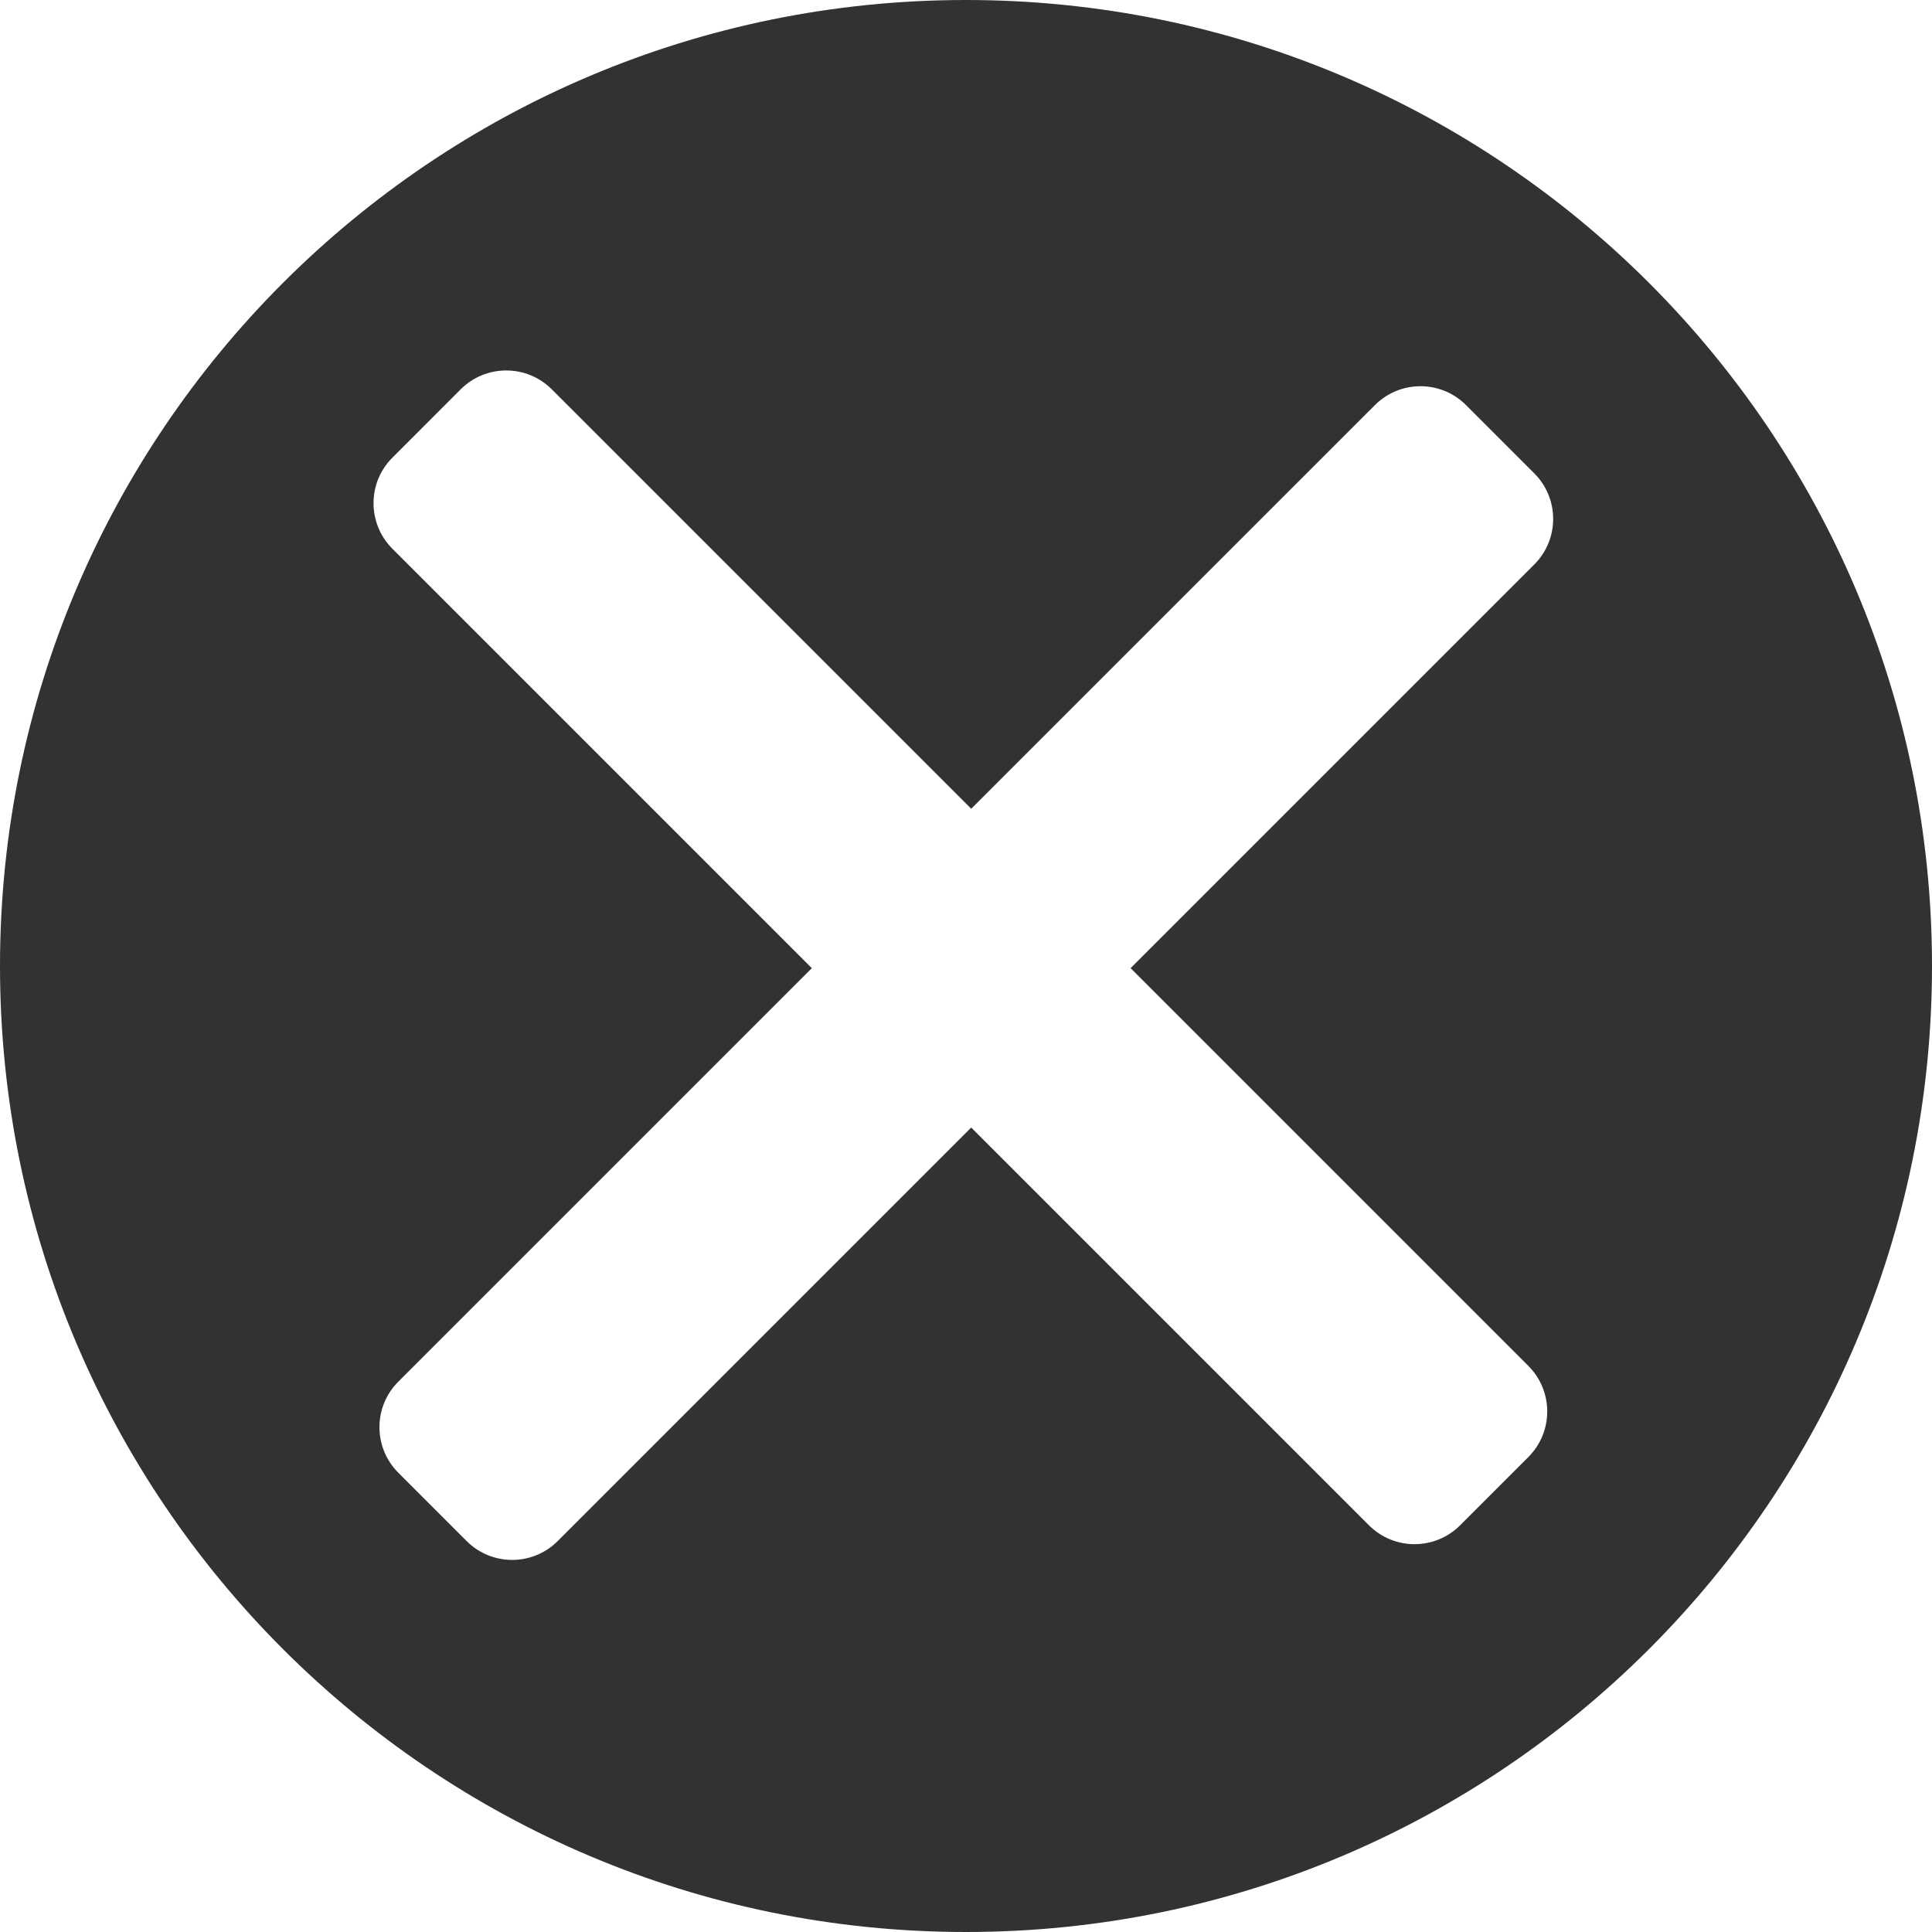<svg width="60" height="60" viewBox="0 0 60 60" fill="none" xmlns="http://www.w3.org/2000/svg">
<path fill-rule="evenodd" clip-rule="evenodd" d="M60 30C60 46.569 46.569 60 30 60C13.431 60 0 46.569 0 30C0 13.431 13.431 0 30 0C46.569 0 60 13.431 60 30ZM14.492 47.859C15.273 48.64 16.539 48.64 17.32 47.859L30.162 35.017L42.515 47.37C43.296 48.151 44.563 48.151 45.344 47.37L47.465 45.249C48.246 44.468 48.246 43.201 47.465 42.42L35.112 30.067L47.649 17.53C48.43 16.749 48.43 15.482 47.649 14.701L45.528 12.58C44.747 11.799 43.481 11.799 42.7 12.58L30.162 25.117L17.136 12.091C16.355 11.31 15.089 11.31 14.307 12.091L12.186 14.213C11.405 14.993 11.405 16.26 12.186 17.041L25.212 30.067L12.37 42.909C11.589 43.69 11.589 44.956 12.37 45.737L14.492 47.859Z" fill="#323232"/>
</svg>
